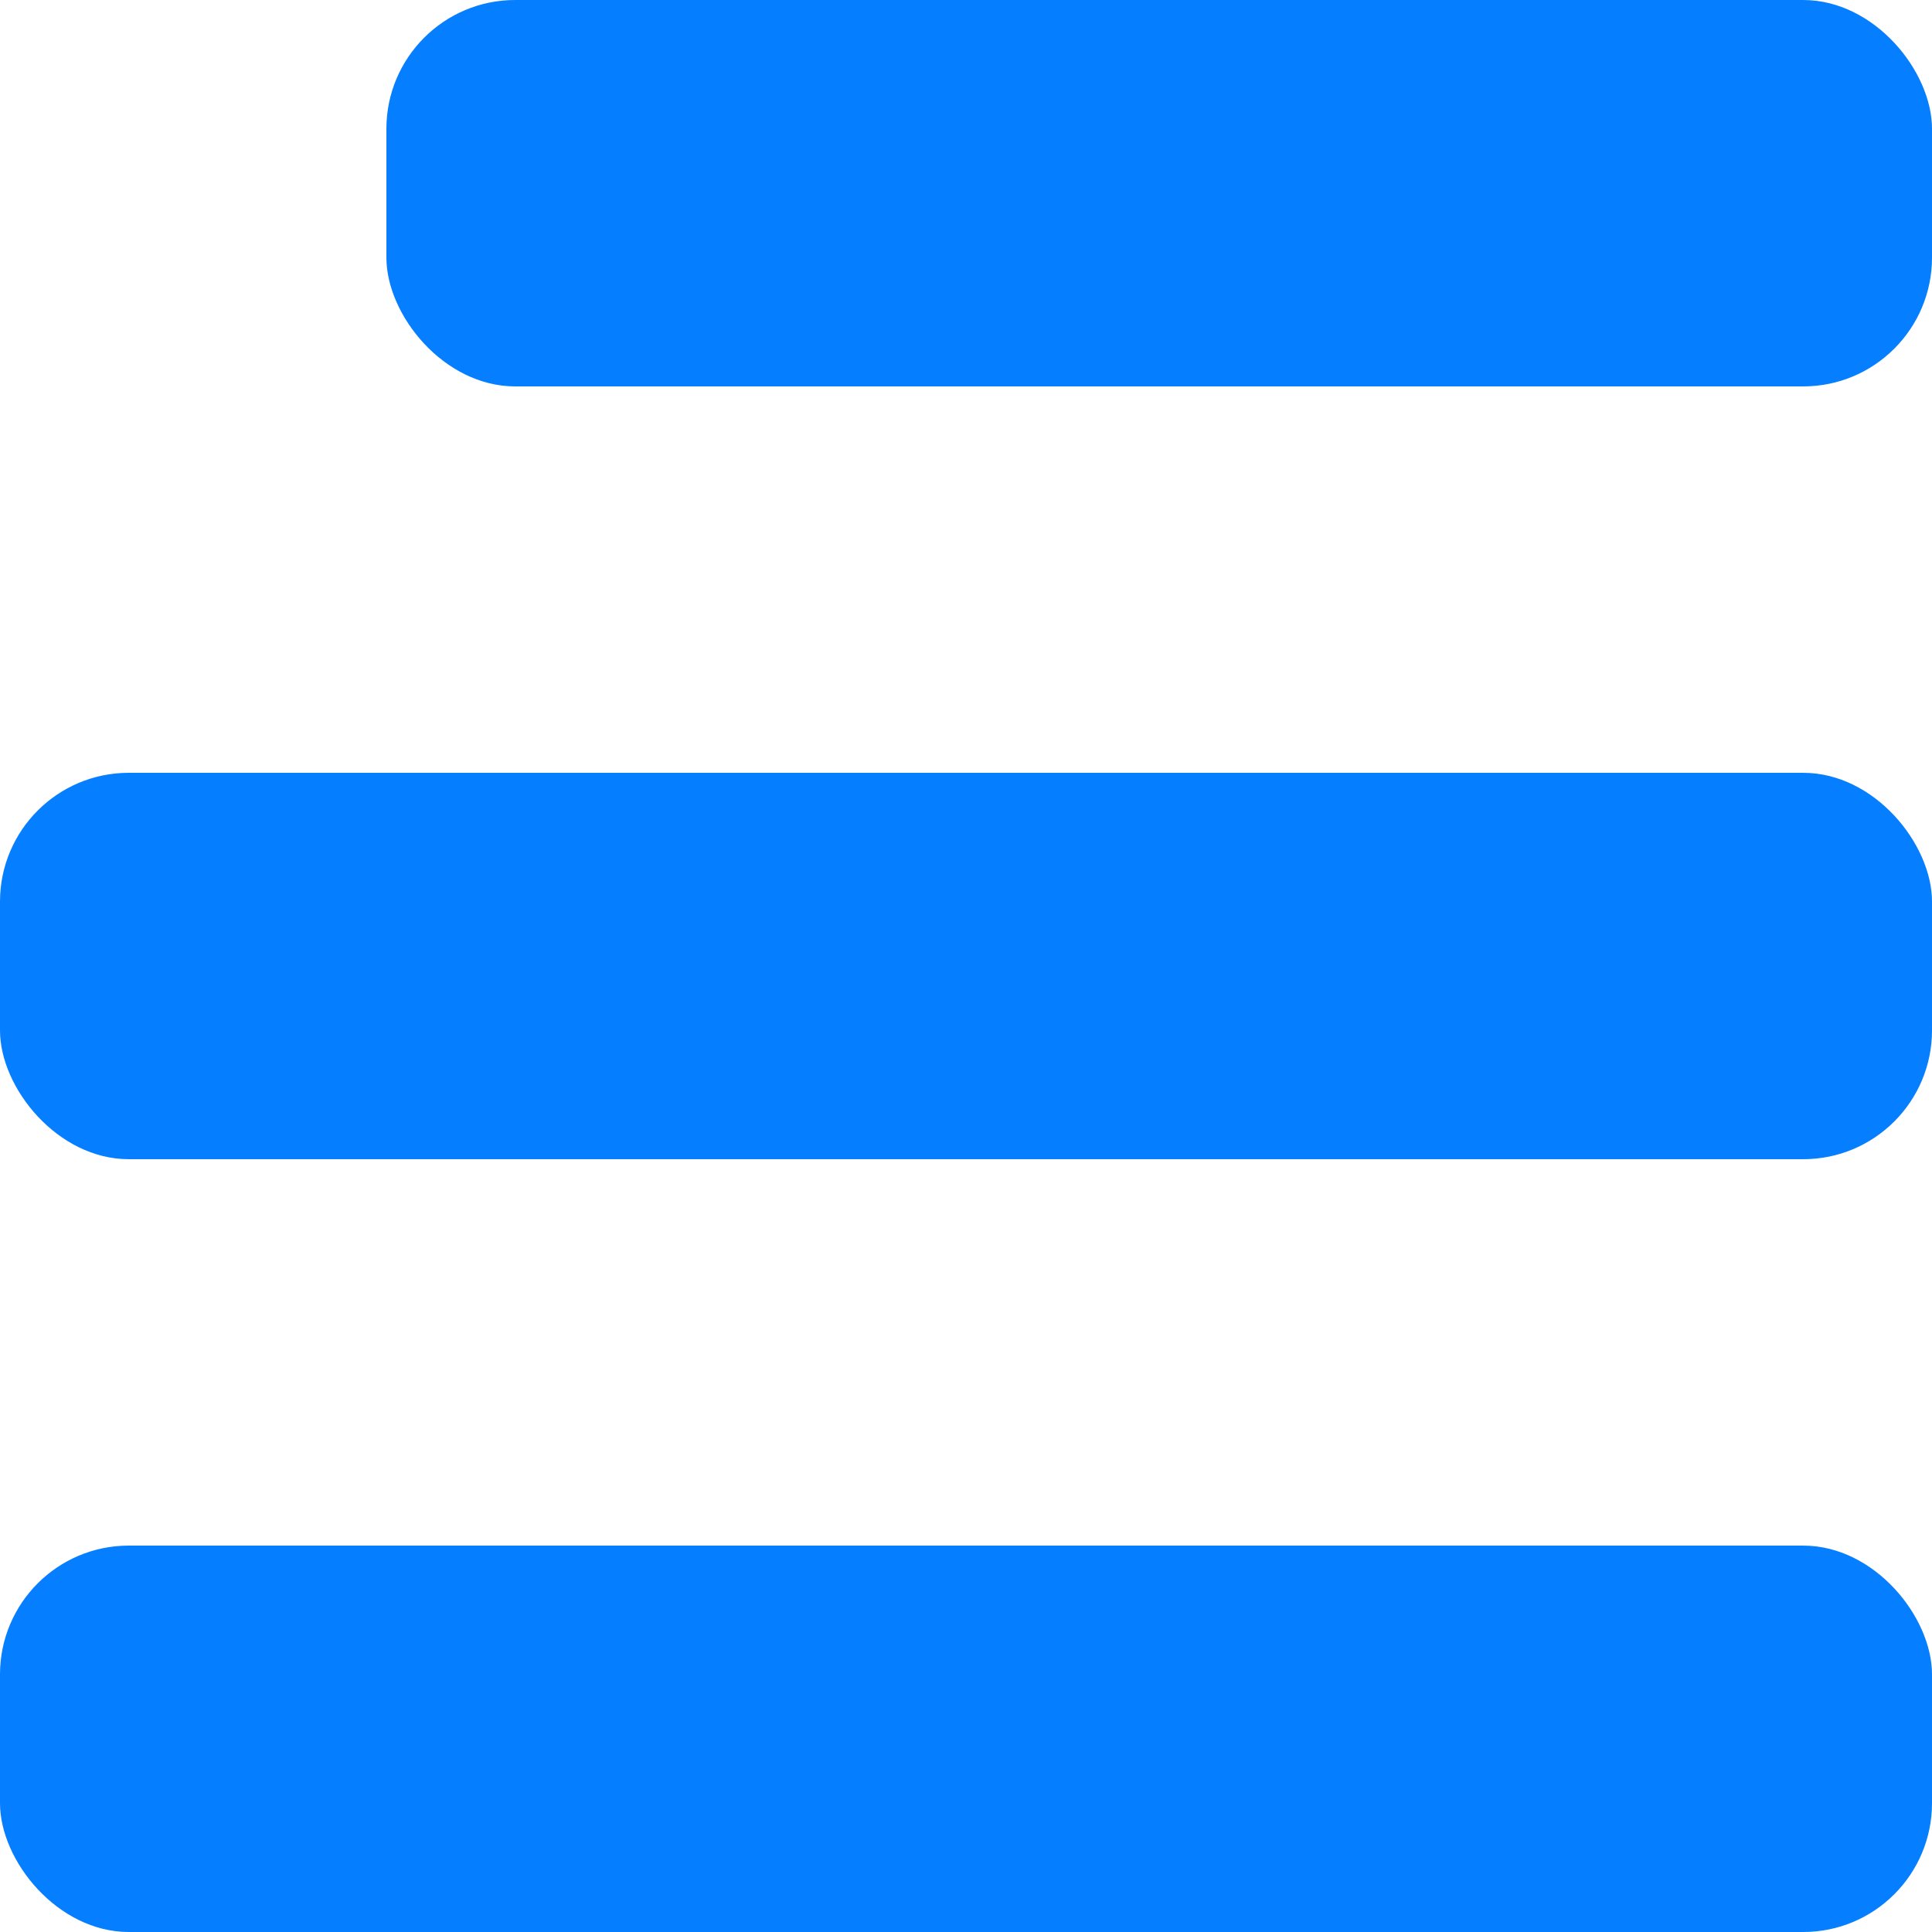<svg xmlns="http://www.w3.org/2000/svg" viewBox="0 0 15 15">
  <defs>
    <style>
      .cls-1 {
        fill: #057eff;
      }
    </style>
  </defs>
  <g id="noun_list_view_1544629" data-name="noun_list view_1544629" transform="translate(15) rotate(180)">
    <rect id="Rectangle" class="cls-1" width="12" height="3" rx="1" transform="translate(12) rotate(180)"/>
    <rect id="Rectangle-2" data-name="Rectangle" class="cls-1" width="15" height="3" rx="1" transform="translate(15 -6) rotate(180)"/>
    <rect id="Rectangle-3" data-name="Rectangle" class="cls-1" width="15" height="3" rx="1" transform="translate(15 -12) rotate(180)"/>
  </g>
</svg>
